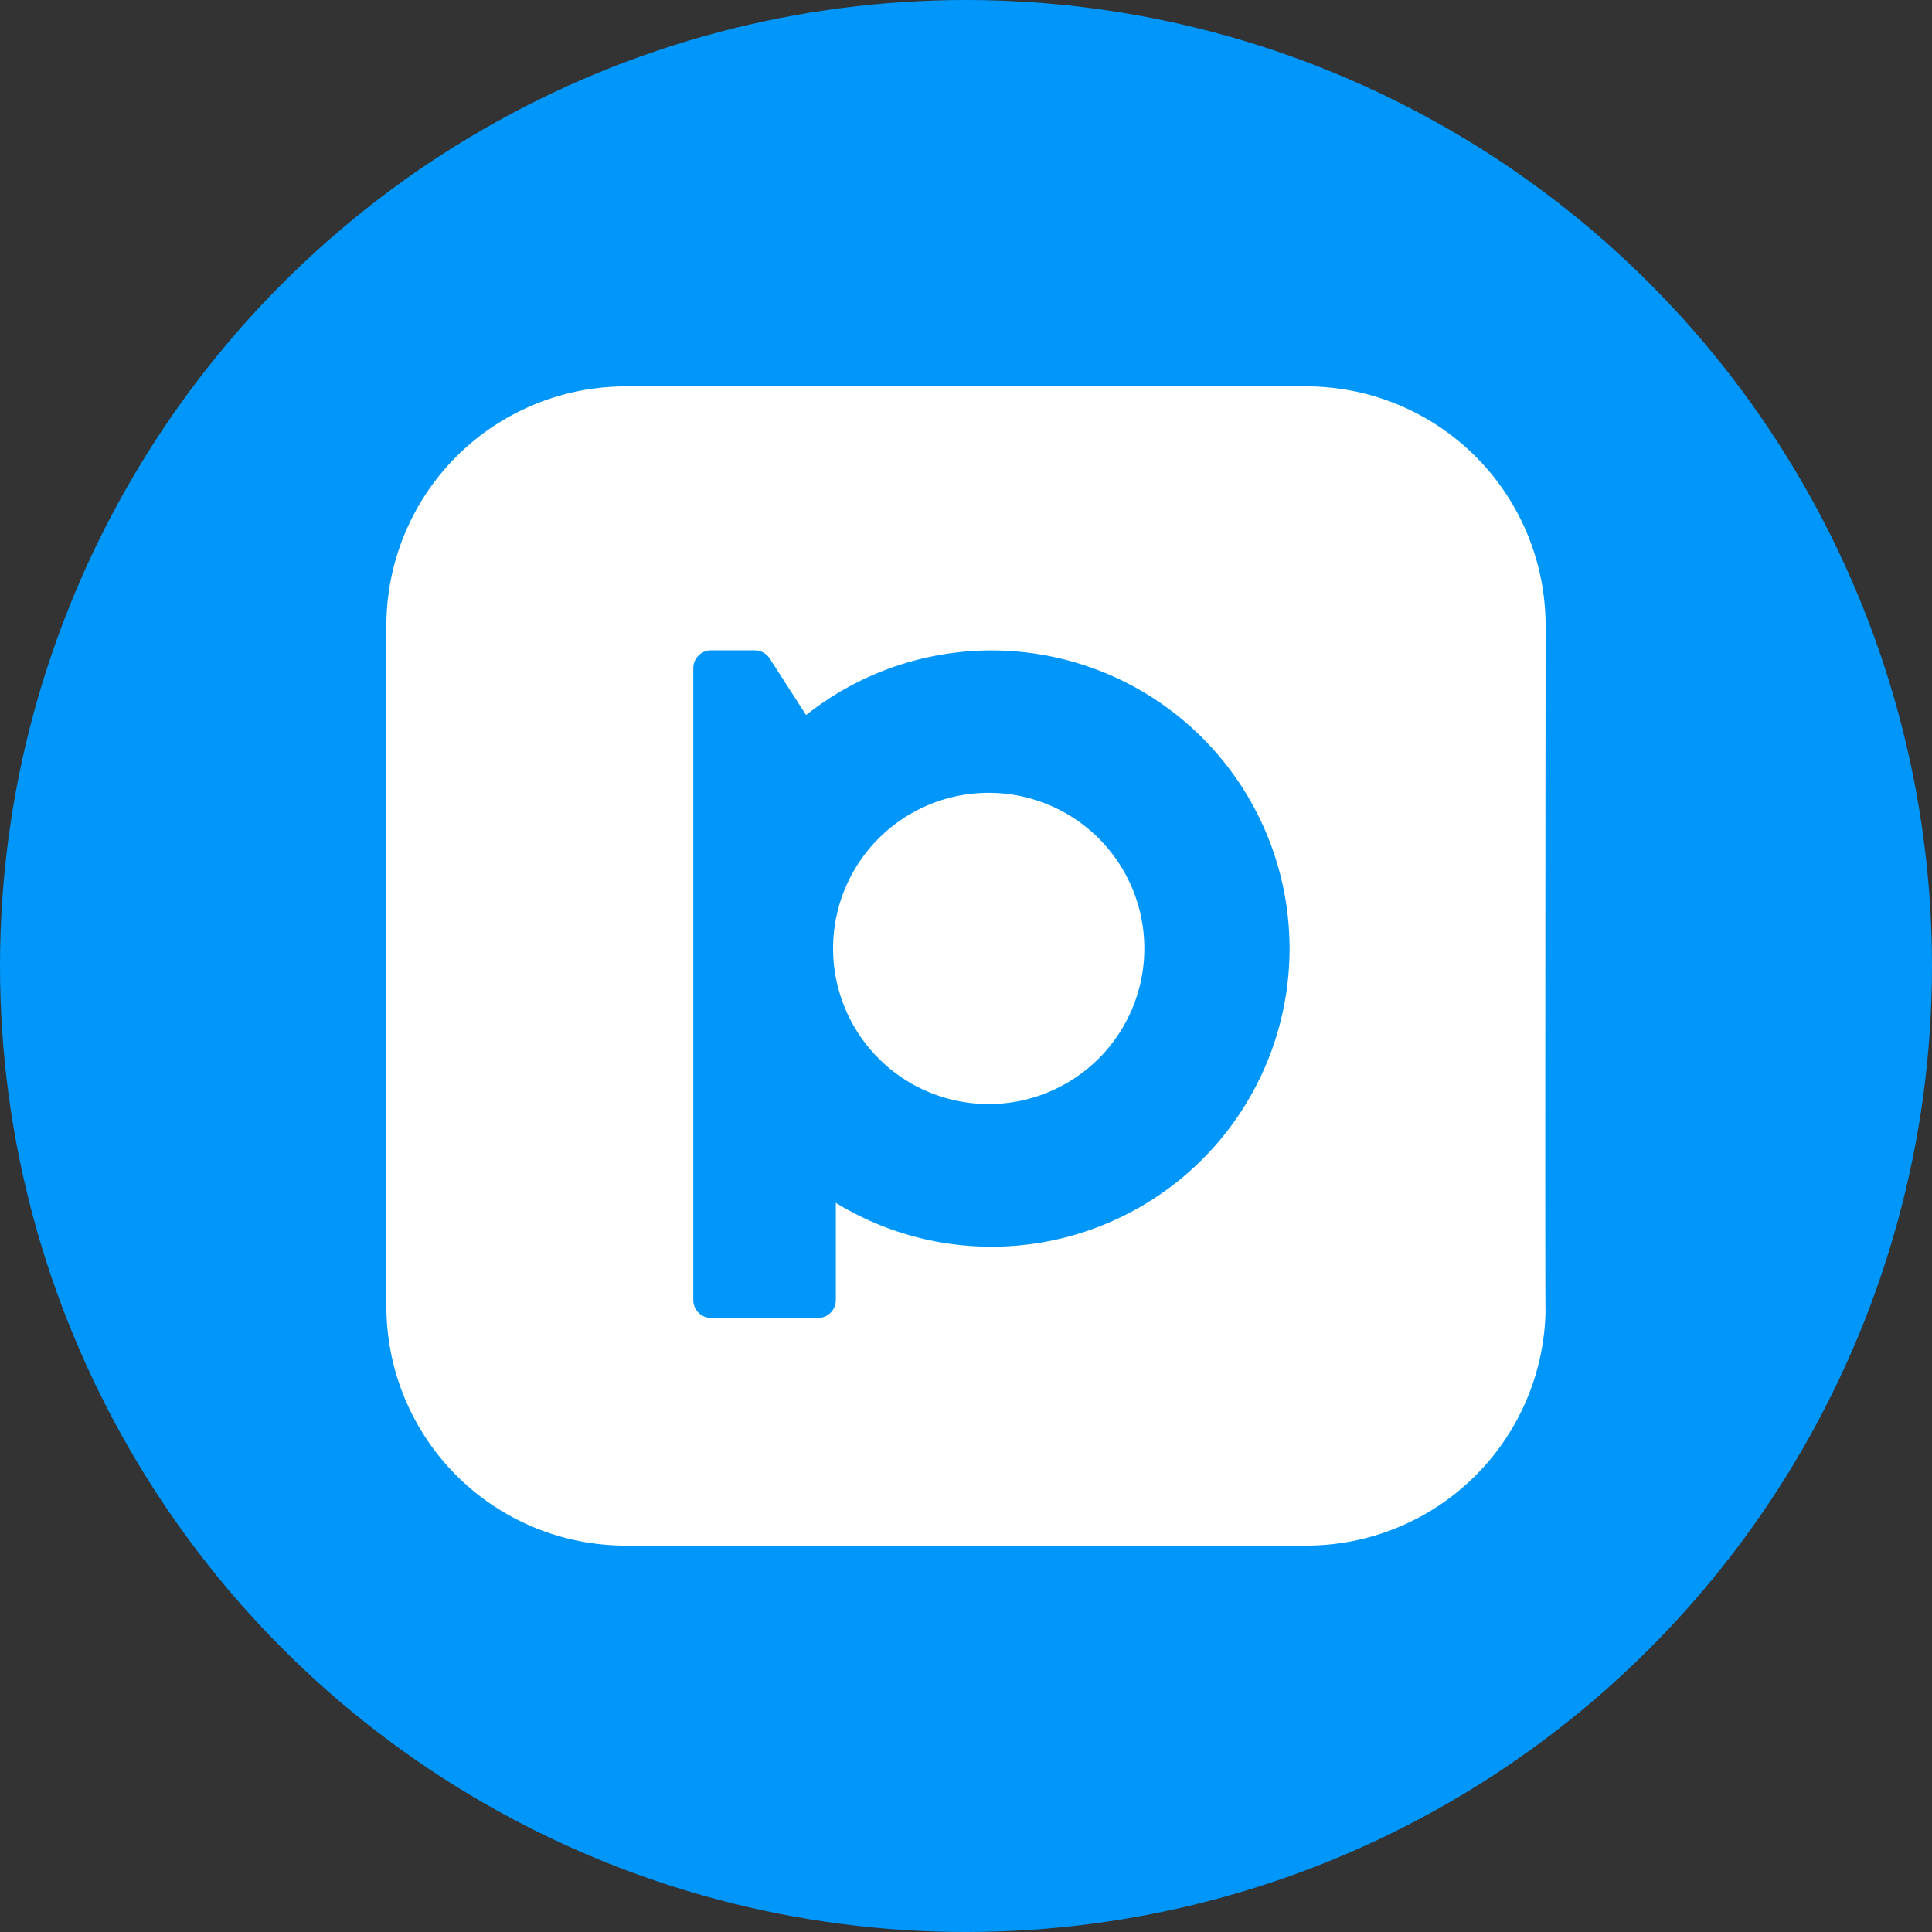 <?xml version="1.0" encoding="utf-8"?>
<svg role="img" viewBox="0 0 24 24" xmlns="http://www.w3.org/2000/svg">
	<rect x="0" y="0" width="24" height="24" fill="#333333" stroke="none"/>
	<title>pixiv</title>
	<circle cx="12" cy="12" r="12" fill="#0096FA"></circle>
	<path d="M4.94 0A4.953 4.953 0 0 0 0 4.94v14.12A4.953 4.953 0 0 0 4.94 24h14.12A4.953 4.953 0 0 0 24 19.06c-.014 1.355 0-14.12 0-14.12A4.953 4.953 0 0 0 19.06 0Zm1.783 5.465h.904a.37.37 0 0 1 .31.17l.752 1.17a6.172 6.172 0 0 1 10.01 4.834 6.172 6.172 0 0 1-9.394 5.265v2.016a.37.37 0 0 1-.37.367H6.724a.37.37 0 0 1-.37-.367V5.834a.37.37 0 0 1 .37-.37m5.804 2.951a3.222 3.222 0 1 0-.002 6.443 3.222 3.222 0 0 0 .002-6.443" transform="translate(4.8, 4.8) scale(0.6)" fill="white"></path>
</svg>